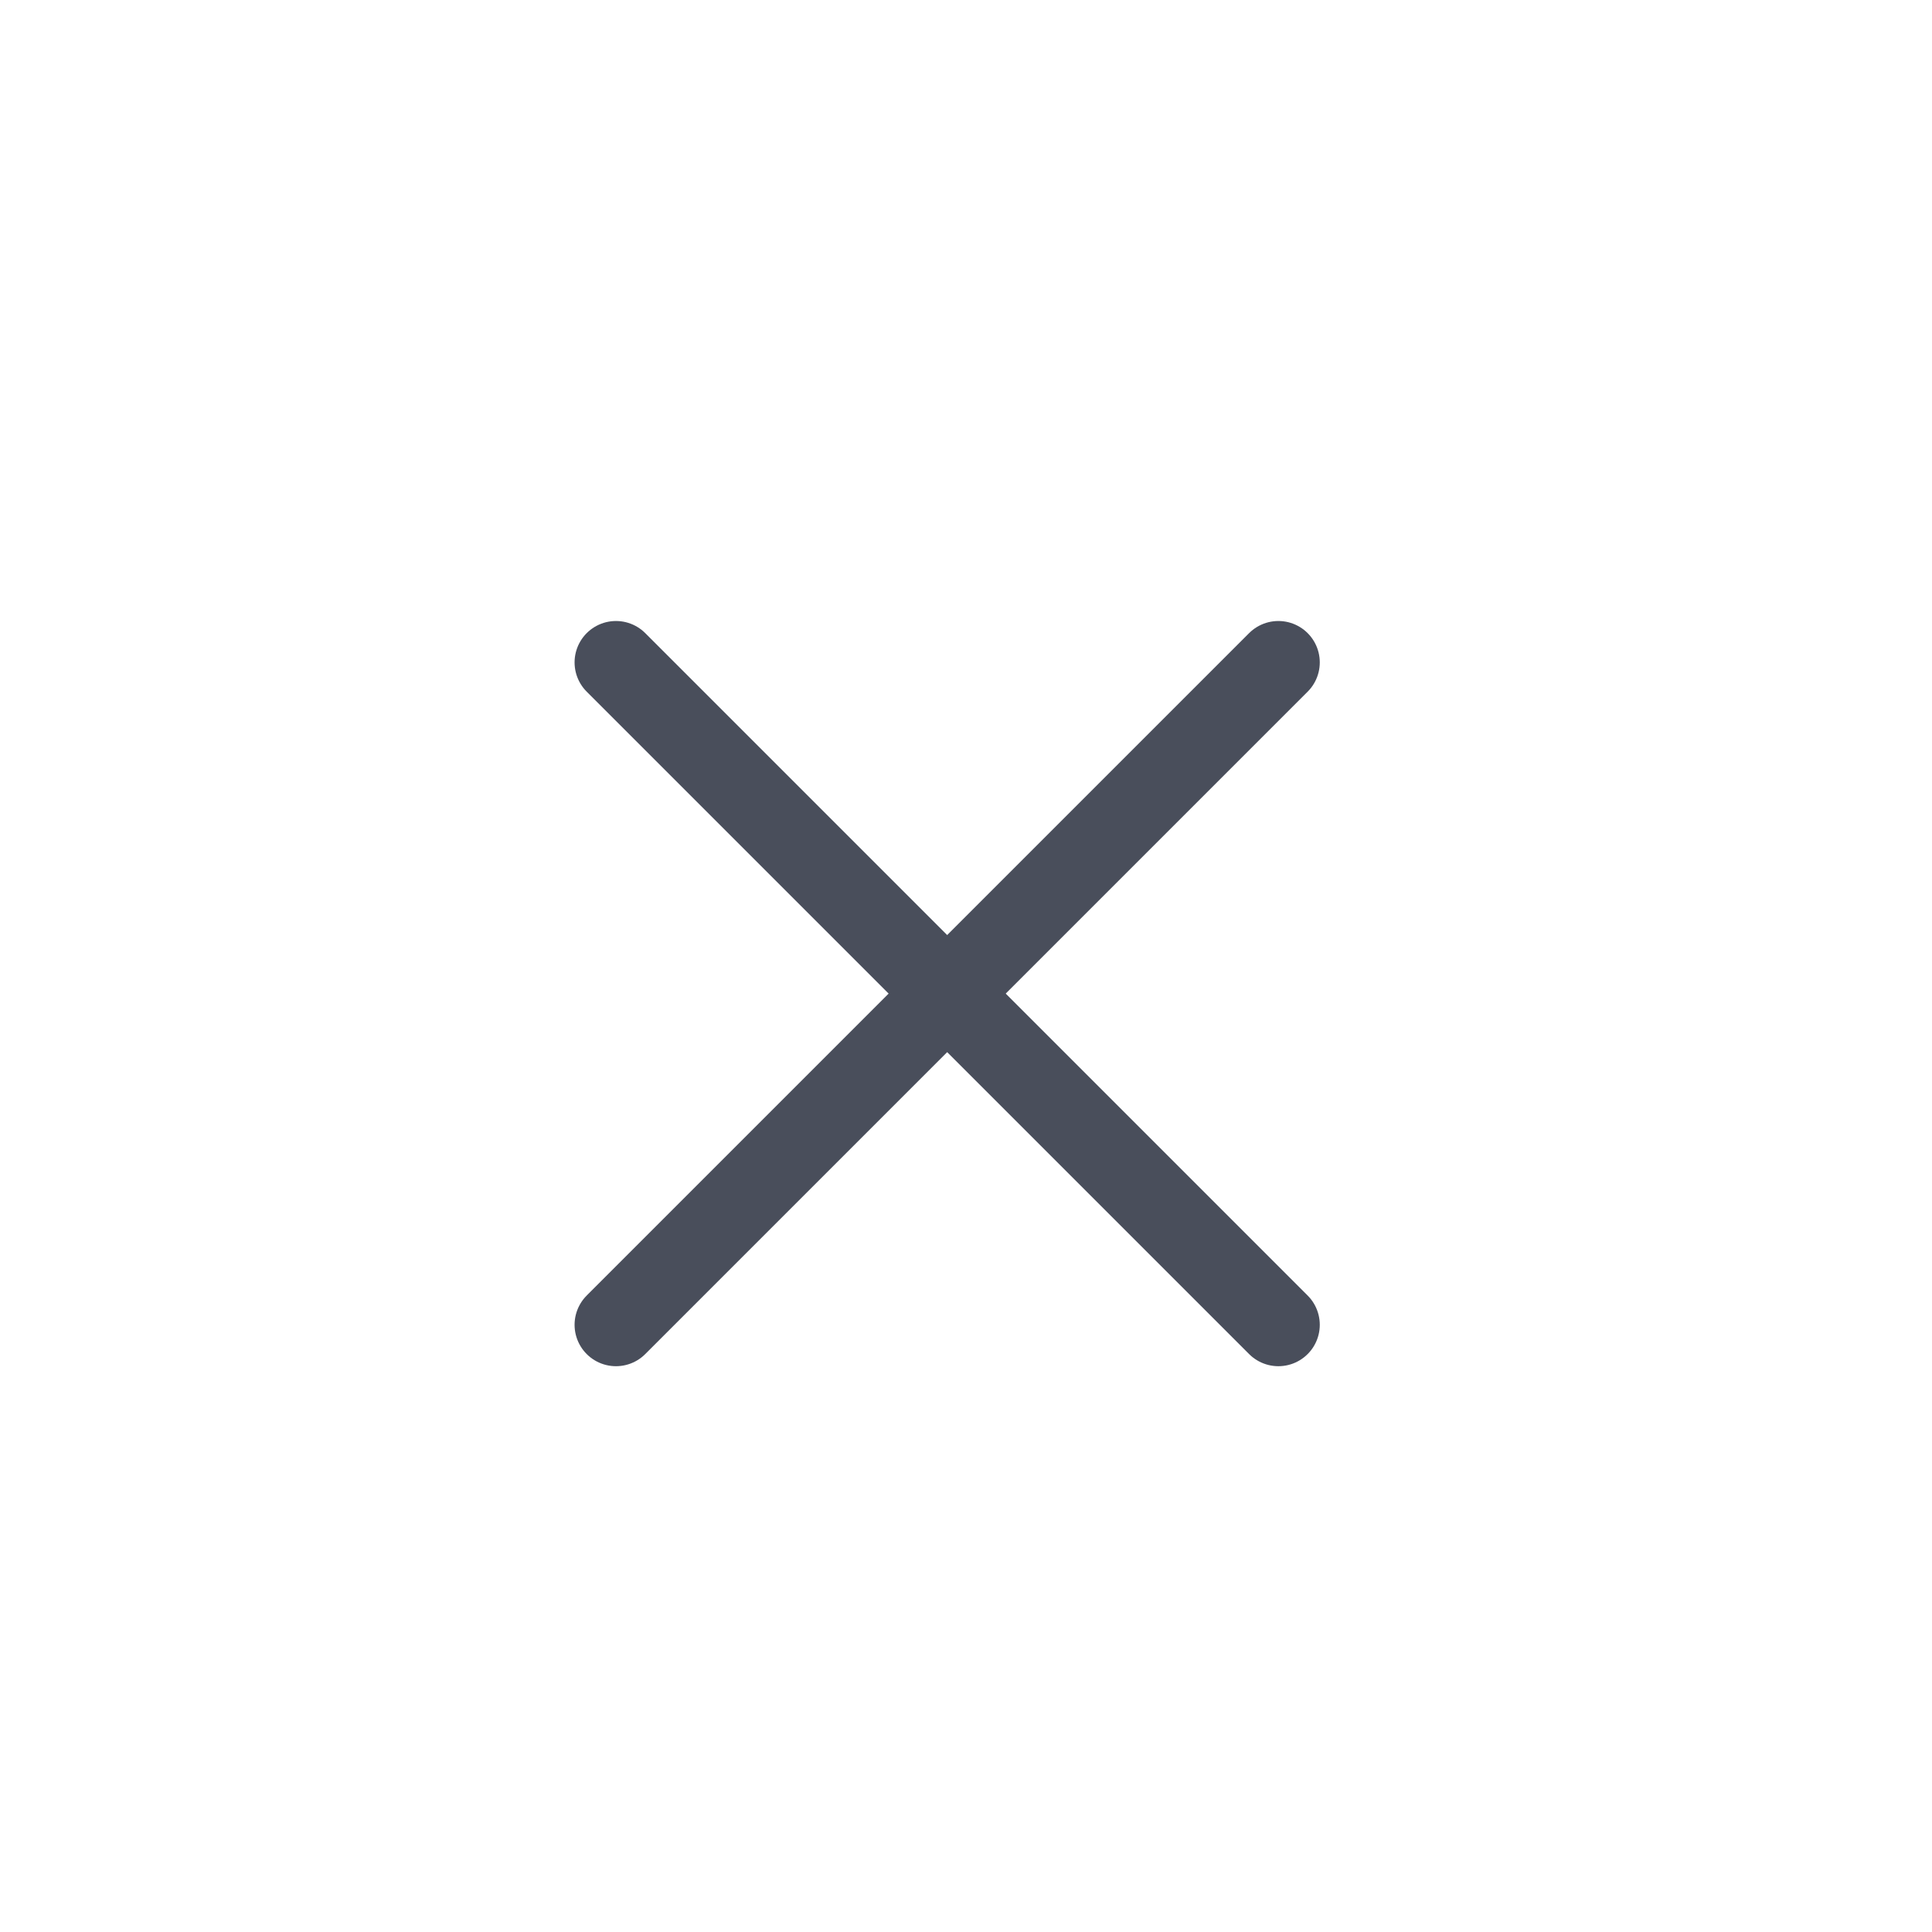 <svg width="35" height="35" viewBox="0 0 35 35" fill="none" xmlns="http://www.w3.org/2000/svg">
<path d="M11.159 24L23.159 12" stroke="#494E5B" stroke-width="1.5" stroke-miterlimit="10" stroke-linecap="round" stroke-linejoin="round"/>
<path d="M23.159 24L11.159 12" stroke="#494E5B" stroke-width="1.5" stroke-miterlimit="10" stroke-linecap="round" stroke-linejoin="round"/>
</svg>
